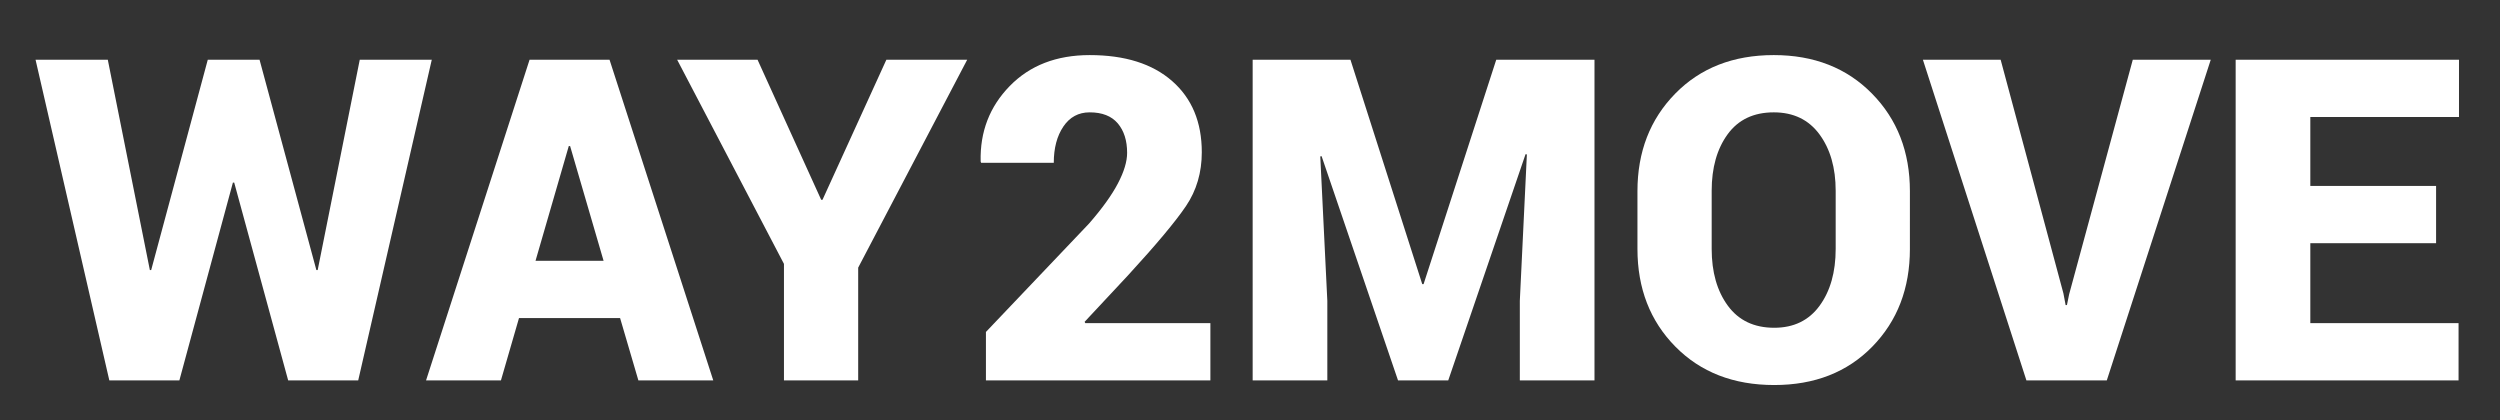 <?xml version="1.0" encoding="iso-8859-1"?>
<!-- Generator: Adobe Illustrator 19.2.1, SVG Export Plug-In . SVG Version: 6.00 Build 0)  -->
<svg version="1.1" id="&#x421;&#x43B;&#x43E;&#x439;_1"
	 xmlns="http://www.w3.org/2000/svg" xmlns:xlink="http://www.w3.org/1999/xlink" x="0px" y="0px" viewBox="0 0 380.5 64"
	 style="enable-background:new 0 0 380.5 64;" xml:space="preserve">
<rect x="0" y="0" width="380.5" height="64" fill="#333333" stroke="none"/>
<path style="fill:#FFFFFF;" d="M48.151,41.102h0.201l6.403-32.014h10.962L54.52,57.897H43.86l-8.213-30.103h-0.201L27.3,57.897
	H16.64L5.41,9.088h10.995l6.403,32.014h0.201l8.615-32.014h7.878L48.151,41.102z"/>
<path style="fill:#FFFFFF;" d="M94.378,48.41H78.992l-2.749,9.487H64.845L80.601,9.088h12.169l15.789,48.809H97.161L94.378,48.41z
	 M81.506,39.694h10.359l-5.096-17.465h-0.201L81.506,39.694z"/>
<path style="fill:#FFFFFF;" d="M124.984,30.408h0.201l9.722-21.32h12.303l-16.594,31.645v17.164h-11.297V40.163L103.061,9.088
	h12.236L124.984,30.408z"/>
<path style="fill:#FFFFFF;" d="M184.219,57.897h-34.16v-7.375l15.689-16.493c1.989-2.28,3.453-4.313,4.392-6.101
	c0.939-1.788,1.408-3.341,1.408-4.66c0-1.877-0.475-3.374-1.425-4.492c-0.95-1.117-2.375-1.676-4.274-1.676
	c-1.699,0-3.034,0.721-4.006,2.162c-0.972,1.442-1.458,3.28-1.458,5.515h-11.062l-0.067-0.201
	c-0.112-4.514,1.363-8.341,4.425-11.481c3.062-3.14,7.118-4.71,12.169-4.71c5.364,0,9.548,1.319,12.554,3.956
	c3.006,2.637,4.509,6.247,4.509,10.828c0,3.084-0.799,5.811-2.397,8.18c-1.598,2.369-4.542,5.889-8.833,10.56l-6.604,7.073
	l0.101,0.201h19.041V57.897z"/>
<path style="fill:#FFFFFF;" d="M205.539,9.088l10.928,34.159h0.201l11.062-34.159h14.951v48.809h-11.364V45.795l1.073-22.292
	l-0.201-0.034l-11.767,34.428h-7.643l-11.632-34.126l-0.201,0.034l1.073,21.991v12.102h-11.364V9.088H205.539z"/>
<path style="fill:#FFFFFF;" d="M290.687,37.884c0,6.012-1.906,10.968-5.716,14.867c-3.81,3.9-8.789,5.85-14.934,5.85
	c-6.191,0-11.208-1.95-15.052-5.85c-3.844-3.9-5.766-8.855-5.766-14.867v-8.783c0-5.989,1.916-10.939,5.749-14.851
	c3.833-3.911,8.833-5.866,15.001-5.866c6.123,0,11.107,1.956,14.951,5.866c3.844,3.911,5.766,8.861,5.766,14.851V37.884z
	 M279.39,29.034c0-3.486-0.821-6.347-2.464-8.582c-1.643-2.234-3.961-3.352-6.956-3.352c-3.062,0-5.403,1.112-7.023,3.336
	c-1.621,2.224-2.43,5.09-2.43,8.599v8.85c0,3.531,0.821,6.414,2.464,8.649c1.643,2.235,3.994,3.352,7.057,3.352
	c2.972,0,5.274-1.117,6.905-3.352c1.631-2.235,2.447-5.117,2.447-8.649V29.034z"/>
<path style="fill:#FFFFFF;" d="M314.052,44.656l0.335,1.777h0.201l0.335-1.643l9.688-35.701h11.867l-15.823,48.809H308.42
	L292.664,9.088h11.834L314.052,44.656z"/>
<path style="fill:#FFFFFF;" d="M370.772,37.012h-19.141v12.169h22.561v8.716h-33.925V9.088h33.992v8.716h-22.628v10.493h19.141
	V37.012z"/>
</svg>
